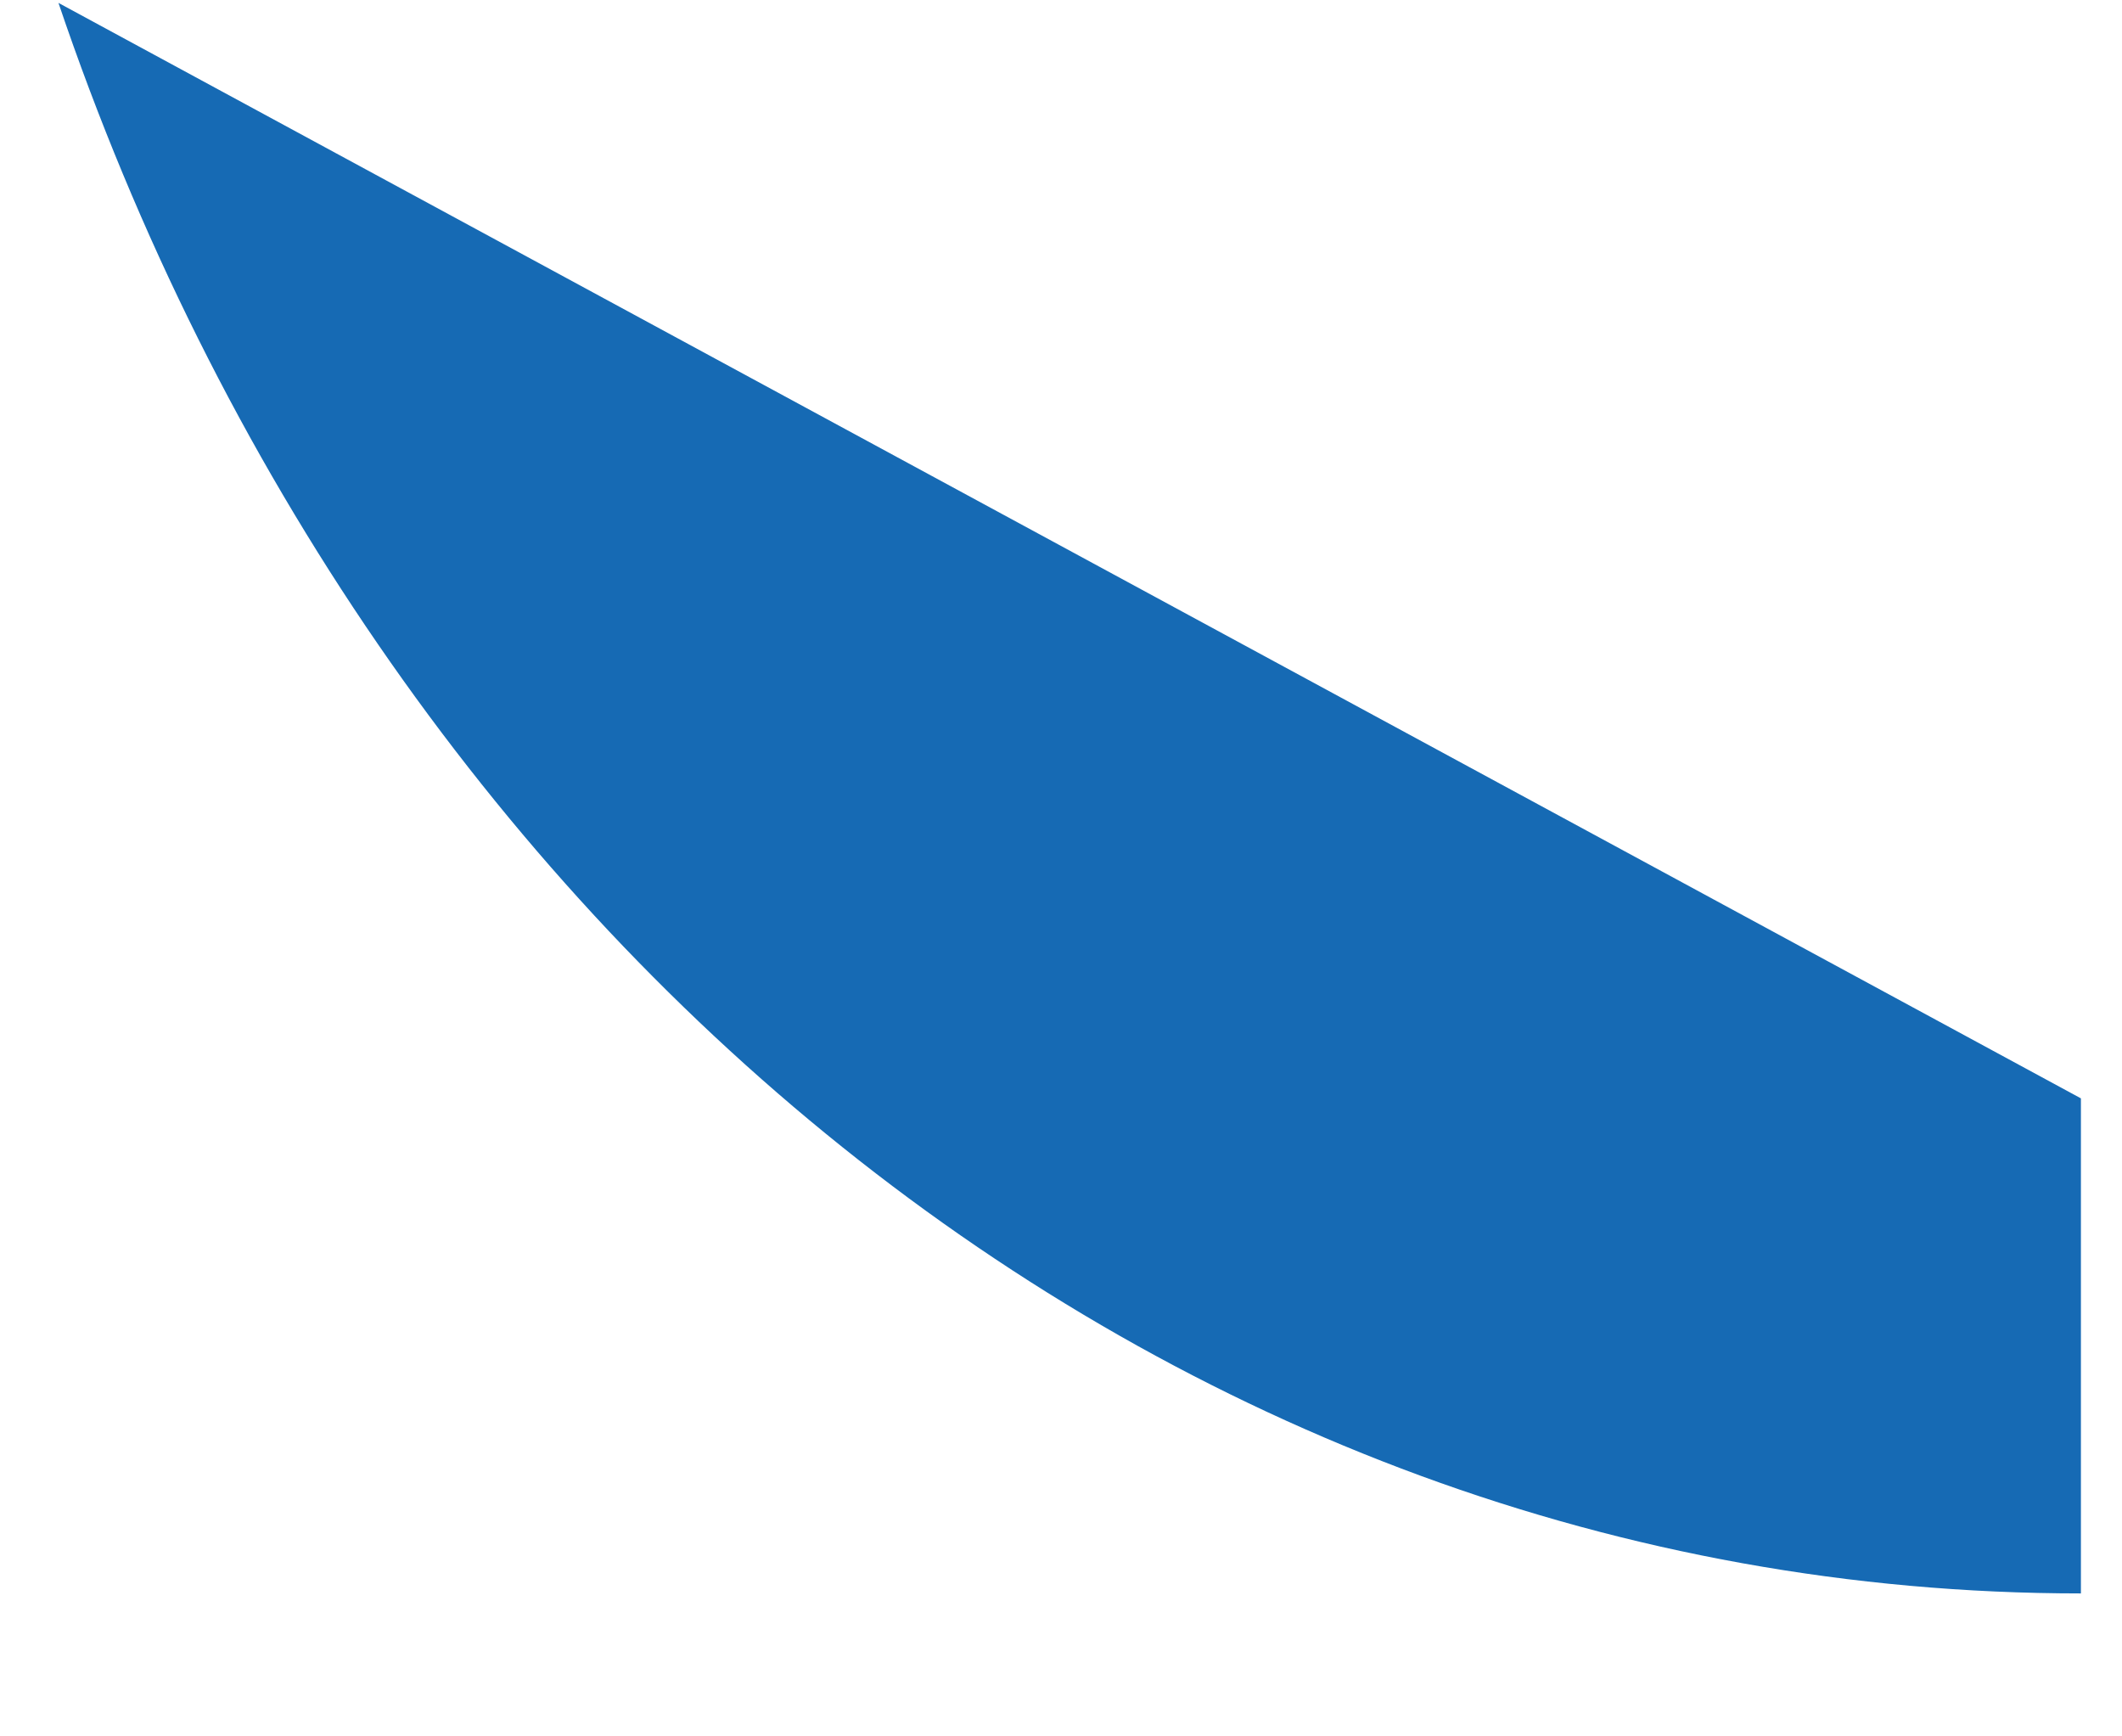 ﻿<?xml version="1.0" encoding="utf-8"?>
<svg version="1.1" xmlns:xlink="http://www.w3.org/1999/xlink" width="11px" height="9px" xmlns="http://www.w3.org/2000/svg">
  <g transform="matrix(1 0 0 1 -1274 88 )">
    <path d="M 0.303 0.015  C 1.936 4.839  6.013 8.259  10.787 8.259  L 10.787 5.693  L 0.303 0.015  Z " fill-rule="nonzero" fill="#166ab4" stroke="none" transform="matrix(1 0 0 1 1274 -88 )" />
  </g>
</svg>